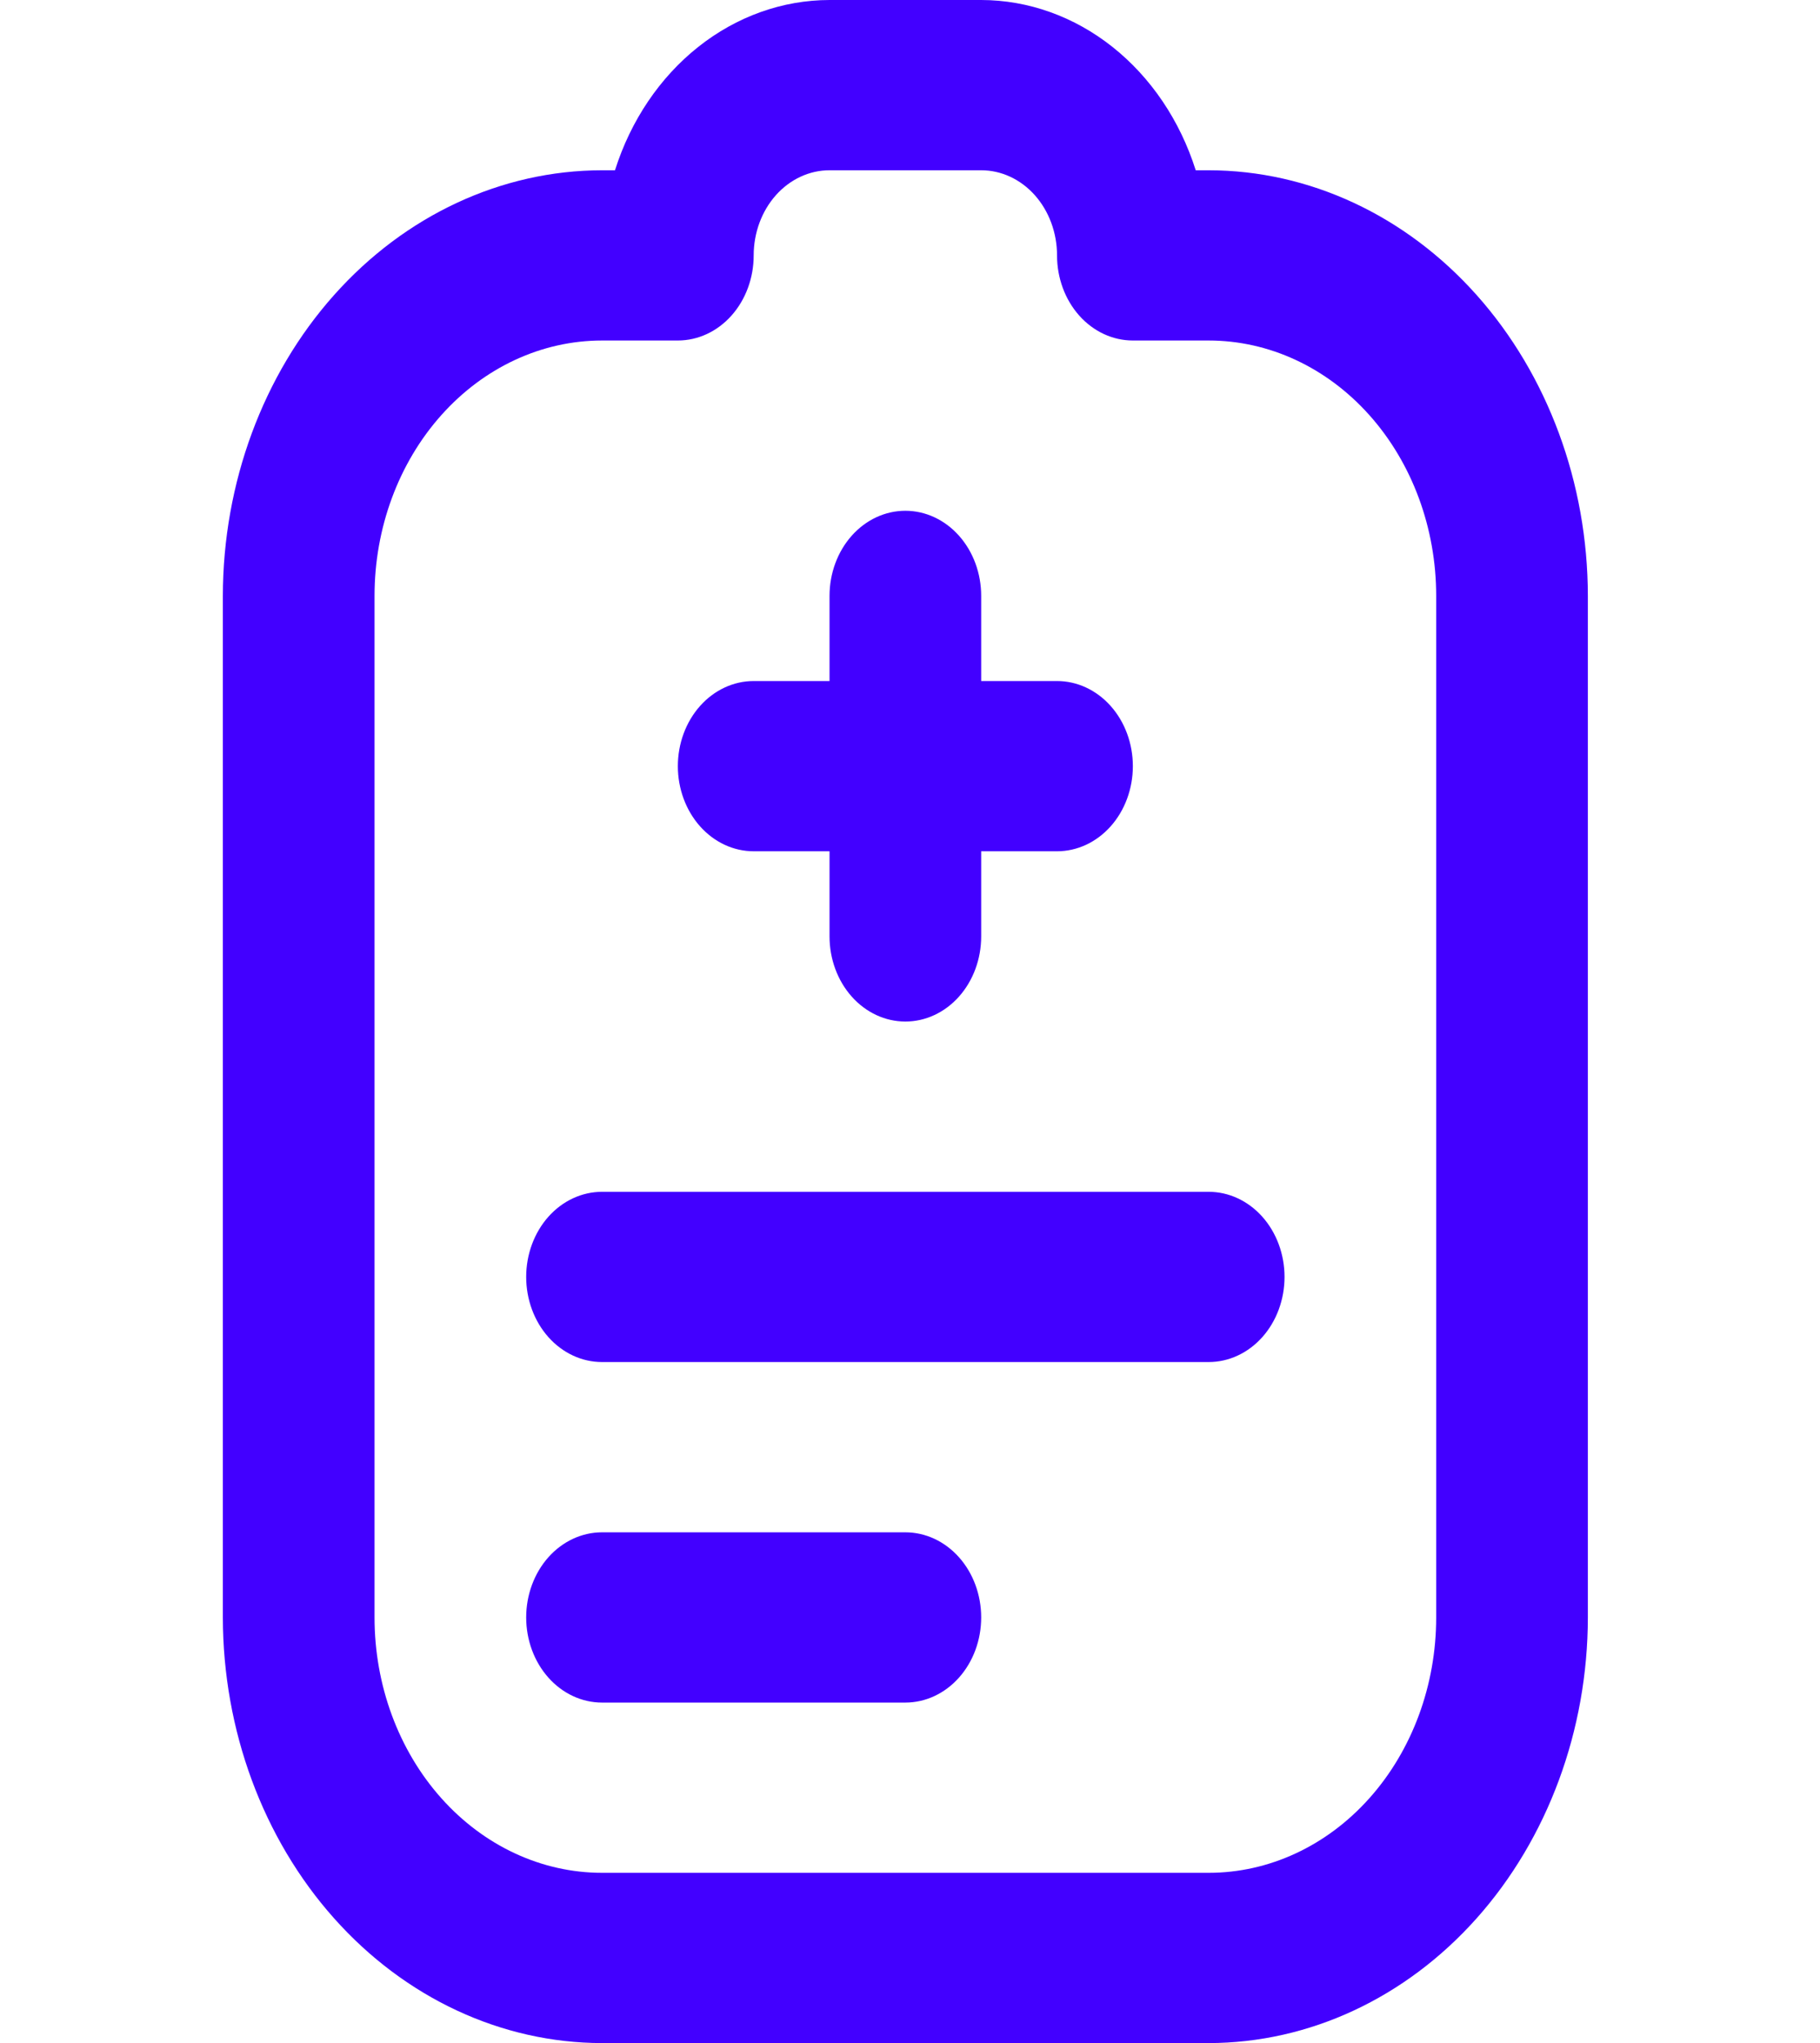 <svg width="98" height="110" viewBox="0 0 98 110" fill="none" xmlns="http://www.w3.org/2000/svg">
<path d="M36.5 41.25C36.5 40.034 36.93 38.869 37.696 38.009C38.462 37.15 39.5 36.667 40.583 36.667H44.667V32.083C44.667 30.868 45.097 29.702 45.863 28.842C46.628 27.983 47.667 27.5 48.75 27.5C49.833 27.5 50.872 27.983 51.637 28.842C52.403 29.702 52.833 30.868 52.833 32.083V36.667H56.917C58 36.667 59.038 37.15 59.804 38.009C60.57 38.869 61 40.034 61 41.25C61 42.466 60.57 43.631 59.804 44.491C59.038 45.35 58 45.833 56.917 45.833H52.833V50.417C52.833 51.632 52.403 52.798 51.637 53.658C50.872 54.517 49.833 55 48.75 55C47.667 55 46.628 54.517 45.863 53.658C45.097 52.798 44.667 51.632 44.667 50.417V45.833H40.583C39.5 45.833 38.462 45.35 37.696 44.491C36.93 43.631 36.5 42.466 36.5 41.25ZM65.083 64.167H32.417C31.334 64.167 30.295 64.65 29.529 65.509C28.764 66.369 28.333 67.534 28.333 68.75C28.333 69.966 28.764 71.131 29.529 71.991C30.295 72.85 31.334 73.333 32.417 73.333H65.083C66.166 73.333 67.205 72.85 67.971 71.991C68.737 71.131 69.167 69.966 69.167 68.75C69.167 67.534 68.737 66.369 67.971 65.509C67.205 64.65 66.166 64.167 65.083 64.167ZM48.75 82.5H32.417C31.334 82.5 30.295 82.983 29.529 83.842C28.764 84.702 28.333 85.868 28.333 87.083C28.333 88.299 28.764 89.465 29.529 90.324C30.295 91.184 31.334 91.667 32.417 91.667H48.75C49.833 91.667 50.872 91.184 51.637 90.324C52.403 89.465 52.833 88.299 52.833 87.083C52.833 85.868 52.403 84.702 51.637 83.842C50.872 82.983 49.833 82.5 48.75 82.5ZM85.5 32.083V87.083C85.493 93.159 83.34 98.984 79.513 103.28C75.686 107.576 70.496 109.993 65.083 110H32.417C27.004 109.993 21.814 107.576 17.987 103.28C14.16 98.984 12.007 93.159 12 87.083V32.083C12.007 26.008 14.16 20.183 17.987 15.887C21.814 11.591 27.004 9.174 32.417 9.167H33.115C33.962 6.488 35.528 4.169 37.596 2.527C39.664 0.886 42.134 0.003 44.667 0L52.833 0C55.366 0.003 57.836 0.886 59.904 2.527C61.972 4.169 63.538 6.488 64.385 9.167H65.083C70.496 9.174 75.686 11.591 79.513 15.887C83.34 20.183 85.493 26.008 85.5 32.083ZM77.333 32.083C77.333 28.437 76.043 24.939 73.745 22.361C71.448 19.782 68.332 18.333 65.083 18.333H61C59.917 18.333 58.878 17.85 58.113 16.991C57.347 16.131 56.917 14.966 56.917 13.75C56.917 12.534 56.486 11.369 55.721 10.509C54.955 9.65 53.916 9.167 52.833 9.167H44.667C43.584 9.167 42.545 9.65 41.779 10.509C41.014 11.369 40.583 12.534 40.583 13.75C40.583 14.966 40.153 16.131 39.387 16.991C38.622 17.85 37.583 18.333 36.5 18.333H32.417C29.168 18.333 26.052 19.782 23.755 22.361C21.457 24.939 20.167 28.437 20.167 32.083V87.083C20.167 90.73 21.457 94.227 23.755 96.806C26.052 99.385 29.168 100.833 32.417 100.833H65.083C68.332 100.833 71.448 99.385 73.745 96.806C76.043 94.227 77.333 90.73 77.333 87.083V32.083Z" fill="#4200FF"/>
</svg>

